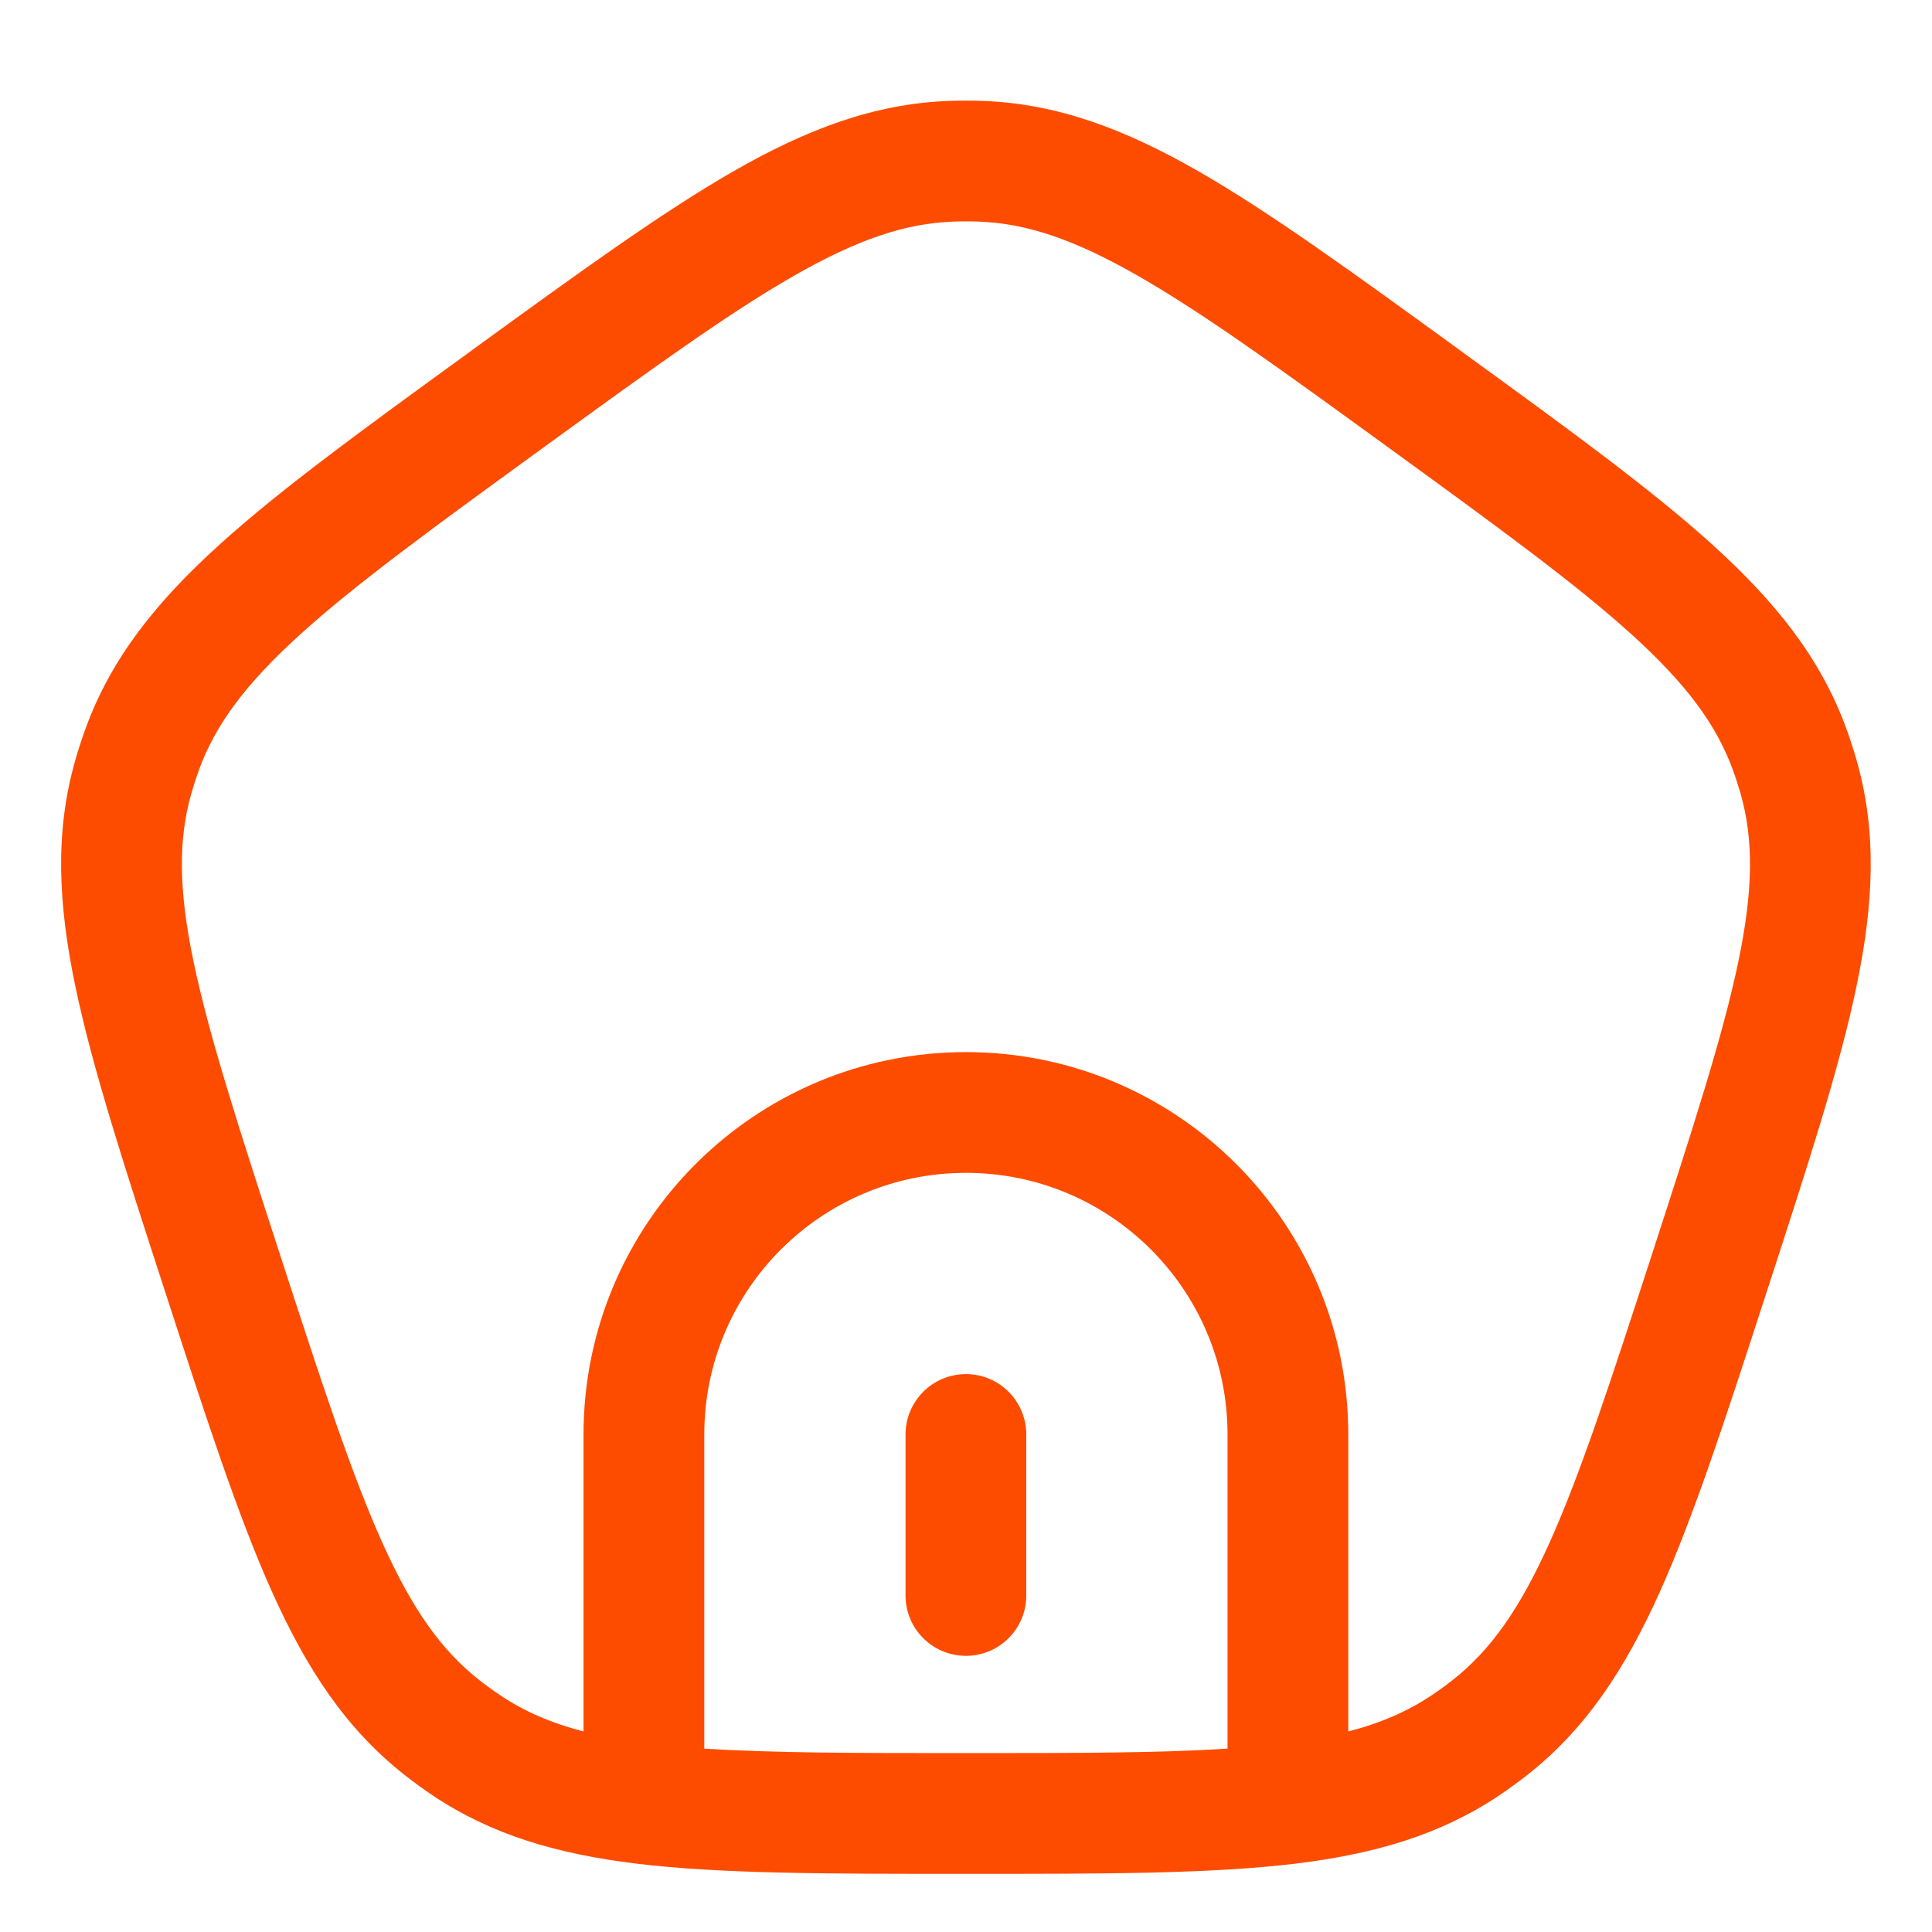 <svg width="30" height="30" viewBox="0 0 30 30" fill="none" xmlns="http://www.w3.org/2000/svg">
<path d="M15.936 22.275C15.936 21.757 15.517 21.337 14.999 21.337C14.481 21.337 14.061 21.757 14.061 22.275V24.775C14.061 25.292 14.481 25.712 14.999 25.712C15.517 25.712 15.936 25.292 15.936 24.775V22.275Z" fill="#FD4C00"/>
<path fill-rule="evenodd" clip-rule="evenodd" d="M15.262 1.567C15.087 1.561 14.911 1.561 14.735 1.567C13.576 1.61 12.532 2.004 11.388 2.66C10.273 3.3 8.988 4.233 7.359 5.416L7.271 5.481C5.641 6.664 4.357 7.597 3.405 8.46C2.427 9.346 1.729 10.217 1.331 11.306C1.27 11.472 1.216 11.639 1.168 11.808C0.85 12.923 0.902 14.038 1.173 15.329C1.436 16.587 1.927 18.097 2.549 20.012L2.583 20.116C3.205 22.032 3.696 23.541 4.222 24.714C4.762 25.918 5.375 26.85 6.288 27.566C6.426 27.674 6.568 27.778 6.714 27.876C7.633 28.493 8.654 28.789 9.886 28.939C11.197 29.097 12.835 29.097 14.936 29.097H15.062C17.163 29.097 18.801 29.097 20.112 28.939C21.343 28.789 22.365 28.493 23.284 27.876C23.429 27.778 23.572 27.674 23.71 27.566C24.623 26.85 25.235 25.918 25.776 24.714C26.302 23.541 26.793 22.032 27.415 20.116L27.449 20.012C28.071 18.097 28.562 16.587 28.825 15.329C29.095 14.038 29.148 12.923 28.83 11.808C28.782 11.639 28.727 11.472 28.667 11.306C28.268 10.217 27.571 9.346 26.593 8.46C25.64 7.597 24.356 6.664 22.727 5.481L22.639 5.416C21.009 4.233 19.725 3.3 18.61 2.66C17.465 2.004 16.422 1.61 15.262 1.567ZM14.804 3.441C14.934 3.436 15.064 3.436 15.194 3.441C15.938 3.468 16.679 3.715 17.677 4.287C18.695 4.87 19.898 5.742 21.581 6.965C23.264 8.188 24.465 9.063 25.334 9.85C26.187 10.623 26.65 11.251 26.906 11.951C26.951 12.073 26.991 12.196 27.027 12.321C27.231 13.038 27.226 13.819 26.99 14.945C26.75 16.092 26.291 17.506 25.649 19.485C25.006 21.464 24.545 22.877 24.065 23.946C23.594 24.996 23.139 25.631 22.553 26.09C22.451 26.171 22.346 26.247 22.238 26.319C21.868 26.568 21.454 26.752 20.936 26.886V22.275C20.936 18.995 18.278 16.337 14.999 16.337C11.72 16.337 9.061 18.995 9.061 22.275V26.886C8.544 26.752 8.13 26.568 7.76 26.319C7.652 26.247 7.547 26.171 7.445 26.09C6.859 25.631 6.404 24.996 5.933 23.946C5.453 22.877 4.992 21.464 4.349 19.485C3.706 17.506 3.248 16.092 3.008 14.945C2.772 13.819 2.767 13.038 2.971 12.321C3.007 12.196 3.047 12.073 3.091 11.951C3.347 11.251 3.811 10.623 4.663 9.85C5.532 9.063 6.734 8.188 8.417 6.965C10.1 5.742 11.303 4.87 12.32 4.287C13.319 3.715 14.06 3.468 14.804 3.441ZM14.999 18.212C17.243 18.212 19.061 20.031 19.061 22.275V27.152C18.007 27.221 16.703 27.222 14.999 27.222C13.295 27.222 11.991 27.221 10.936 27.152V22.275C10.936 20.031 12.755 18.212 14.999 18.212Z" fill="#FD4C00"/>
</svg>
